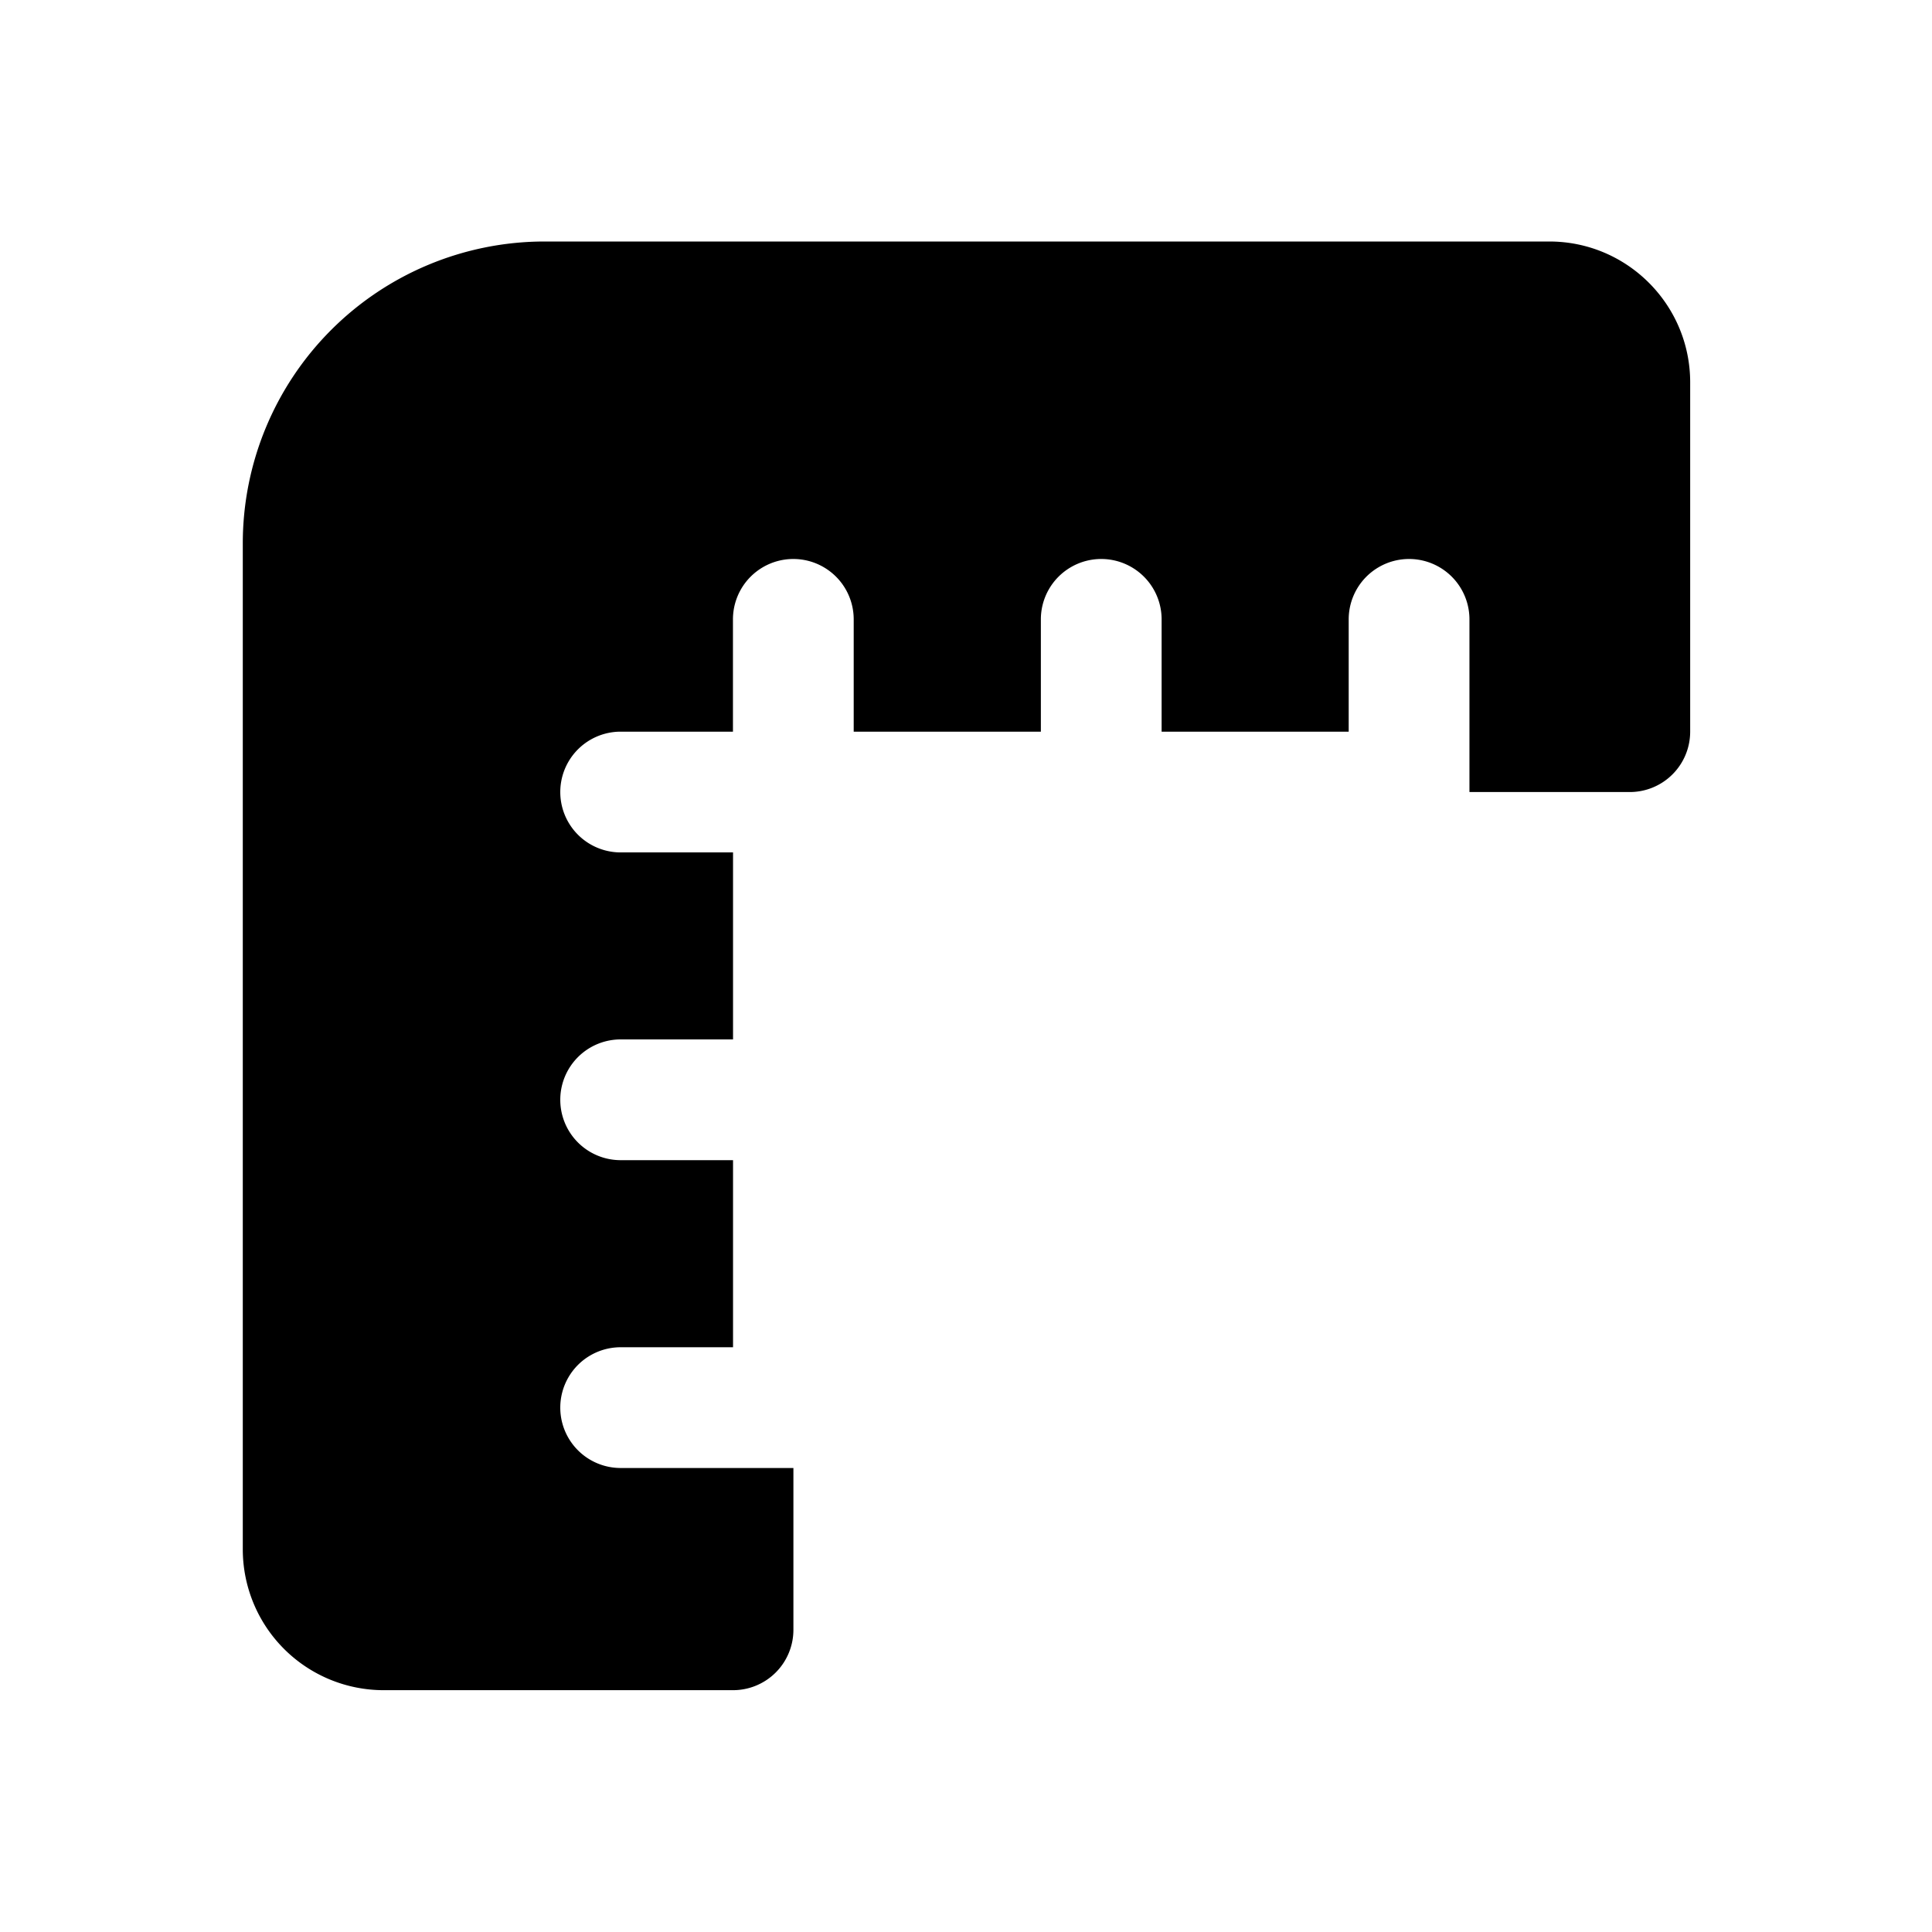 <svg width="24" height="24" viewBox="0 0 24 24" fill="none" xmlns="http://www.w3.org/2000/svg"><path fill-rule="evenodd" clip-rule="evenodd" d="M3.016 6.75A3.75 3.75 0 016.766 3h12.48c.966 0 1.75.784 1.75 1.75v4.339a.75.75 0 01-.75.75h-1.992V7.694a.75.75 0 10-1.5 0v1.395H14.43V7.694a.75.75 0 10-1.5 0v1.395h-2.325V7.694a.75.75 0 00-1.5 0v1.395H7.71a.75.75 0 000 1.5h1.396v2.323H7.71a.75.75 0 100 1.5h1.396v2.324H7.71a.75.75 0 000 1.5h2.146v2.01a.75.75 0 01-.75.75h-4.34a1.75 1.75 0 01-1.75-1.75V6.75z" fill="currentColor"/></svg>